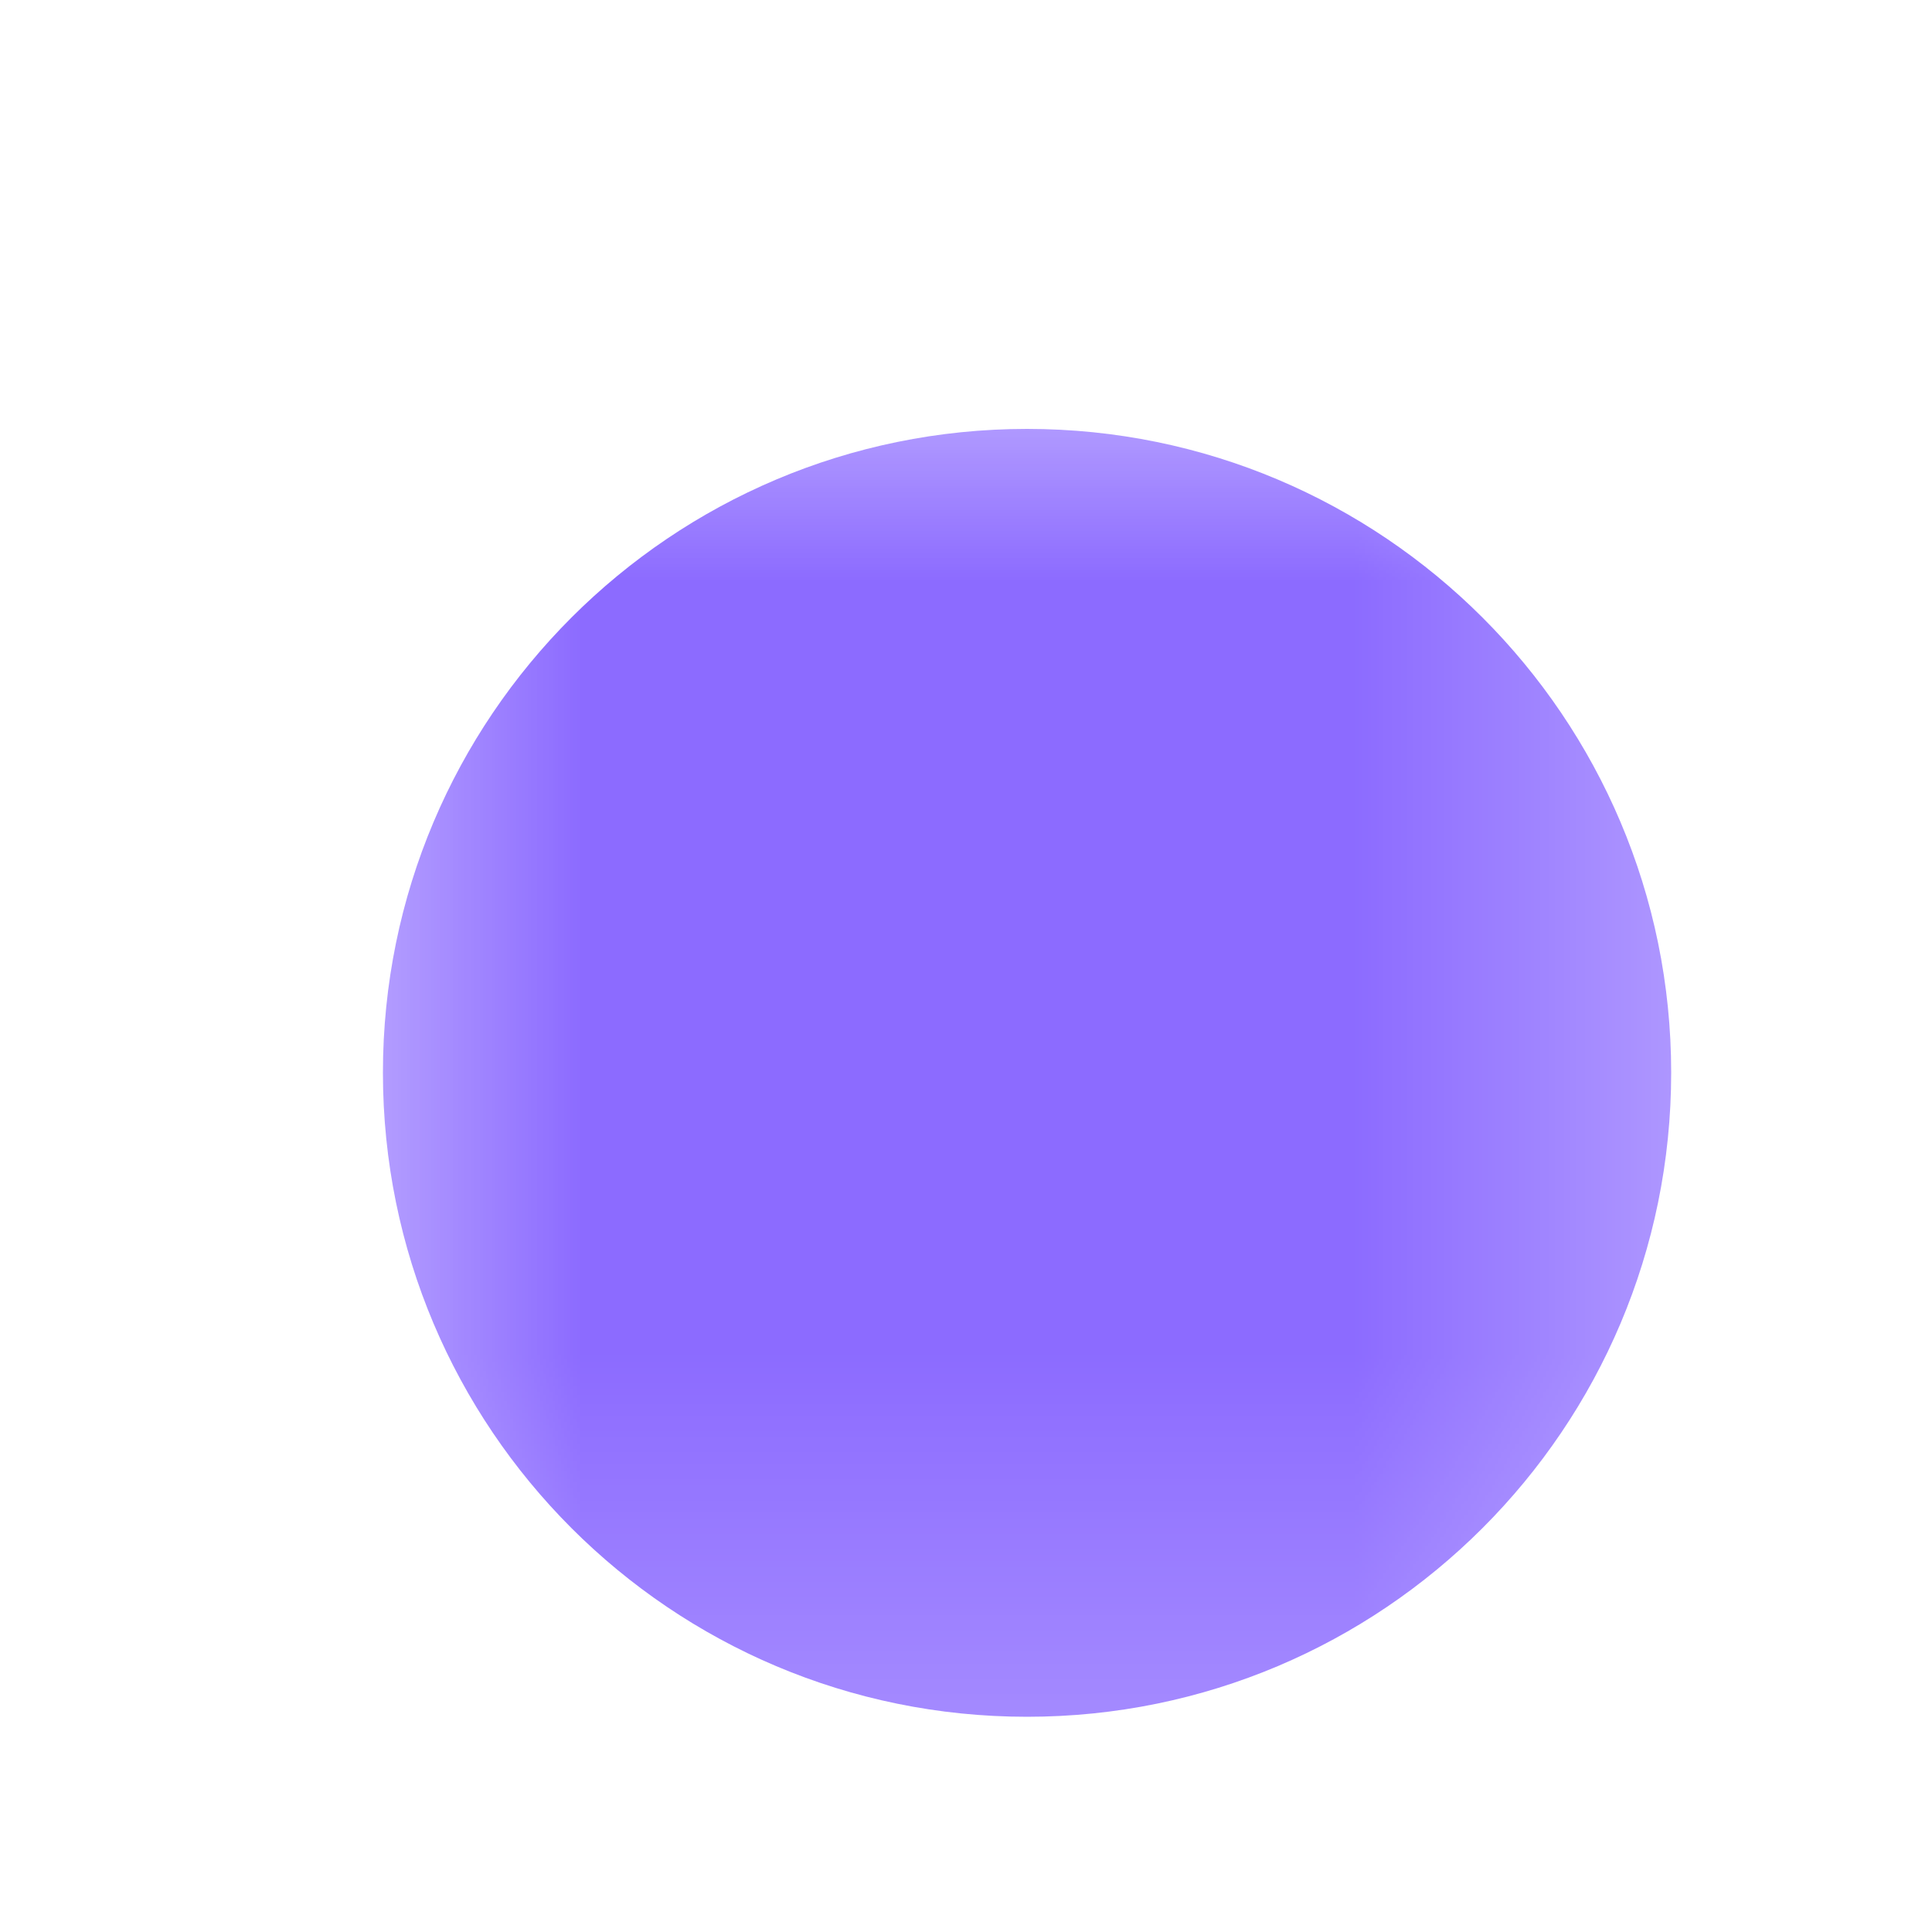 <svg width="5" height="5" viewBox="0 0 5 5" fill="none" xmlns="http://www.w3.org/2000/svg">
<mask id="mask0_4220_6668" style="mask-type:luminance" maskUnits="userSpaceOnUse" x="0" y="0" width="5" height="5">
<path d="M0.646 0.777L0.646 4.777L4.646 4.777L4.646 0.777L0.646 0.777Z" fill="white"/>
</mask>
<g mask="url(#mask0_4220_6668)">
<path d="M4.325 2.776C4.325 3.697 3.578 4.443 2.658 4.443C1.737 4.443 0.991 3.697 0.991 2.776C0.991 1.856 1.737 1.11 2.658 1.11C3.578 1.11 4.325 1.856 4.325 2.776Z" fill="#8C6BFF"/>
</g>
</svg>
